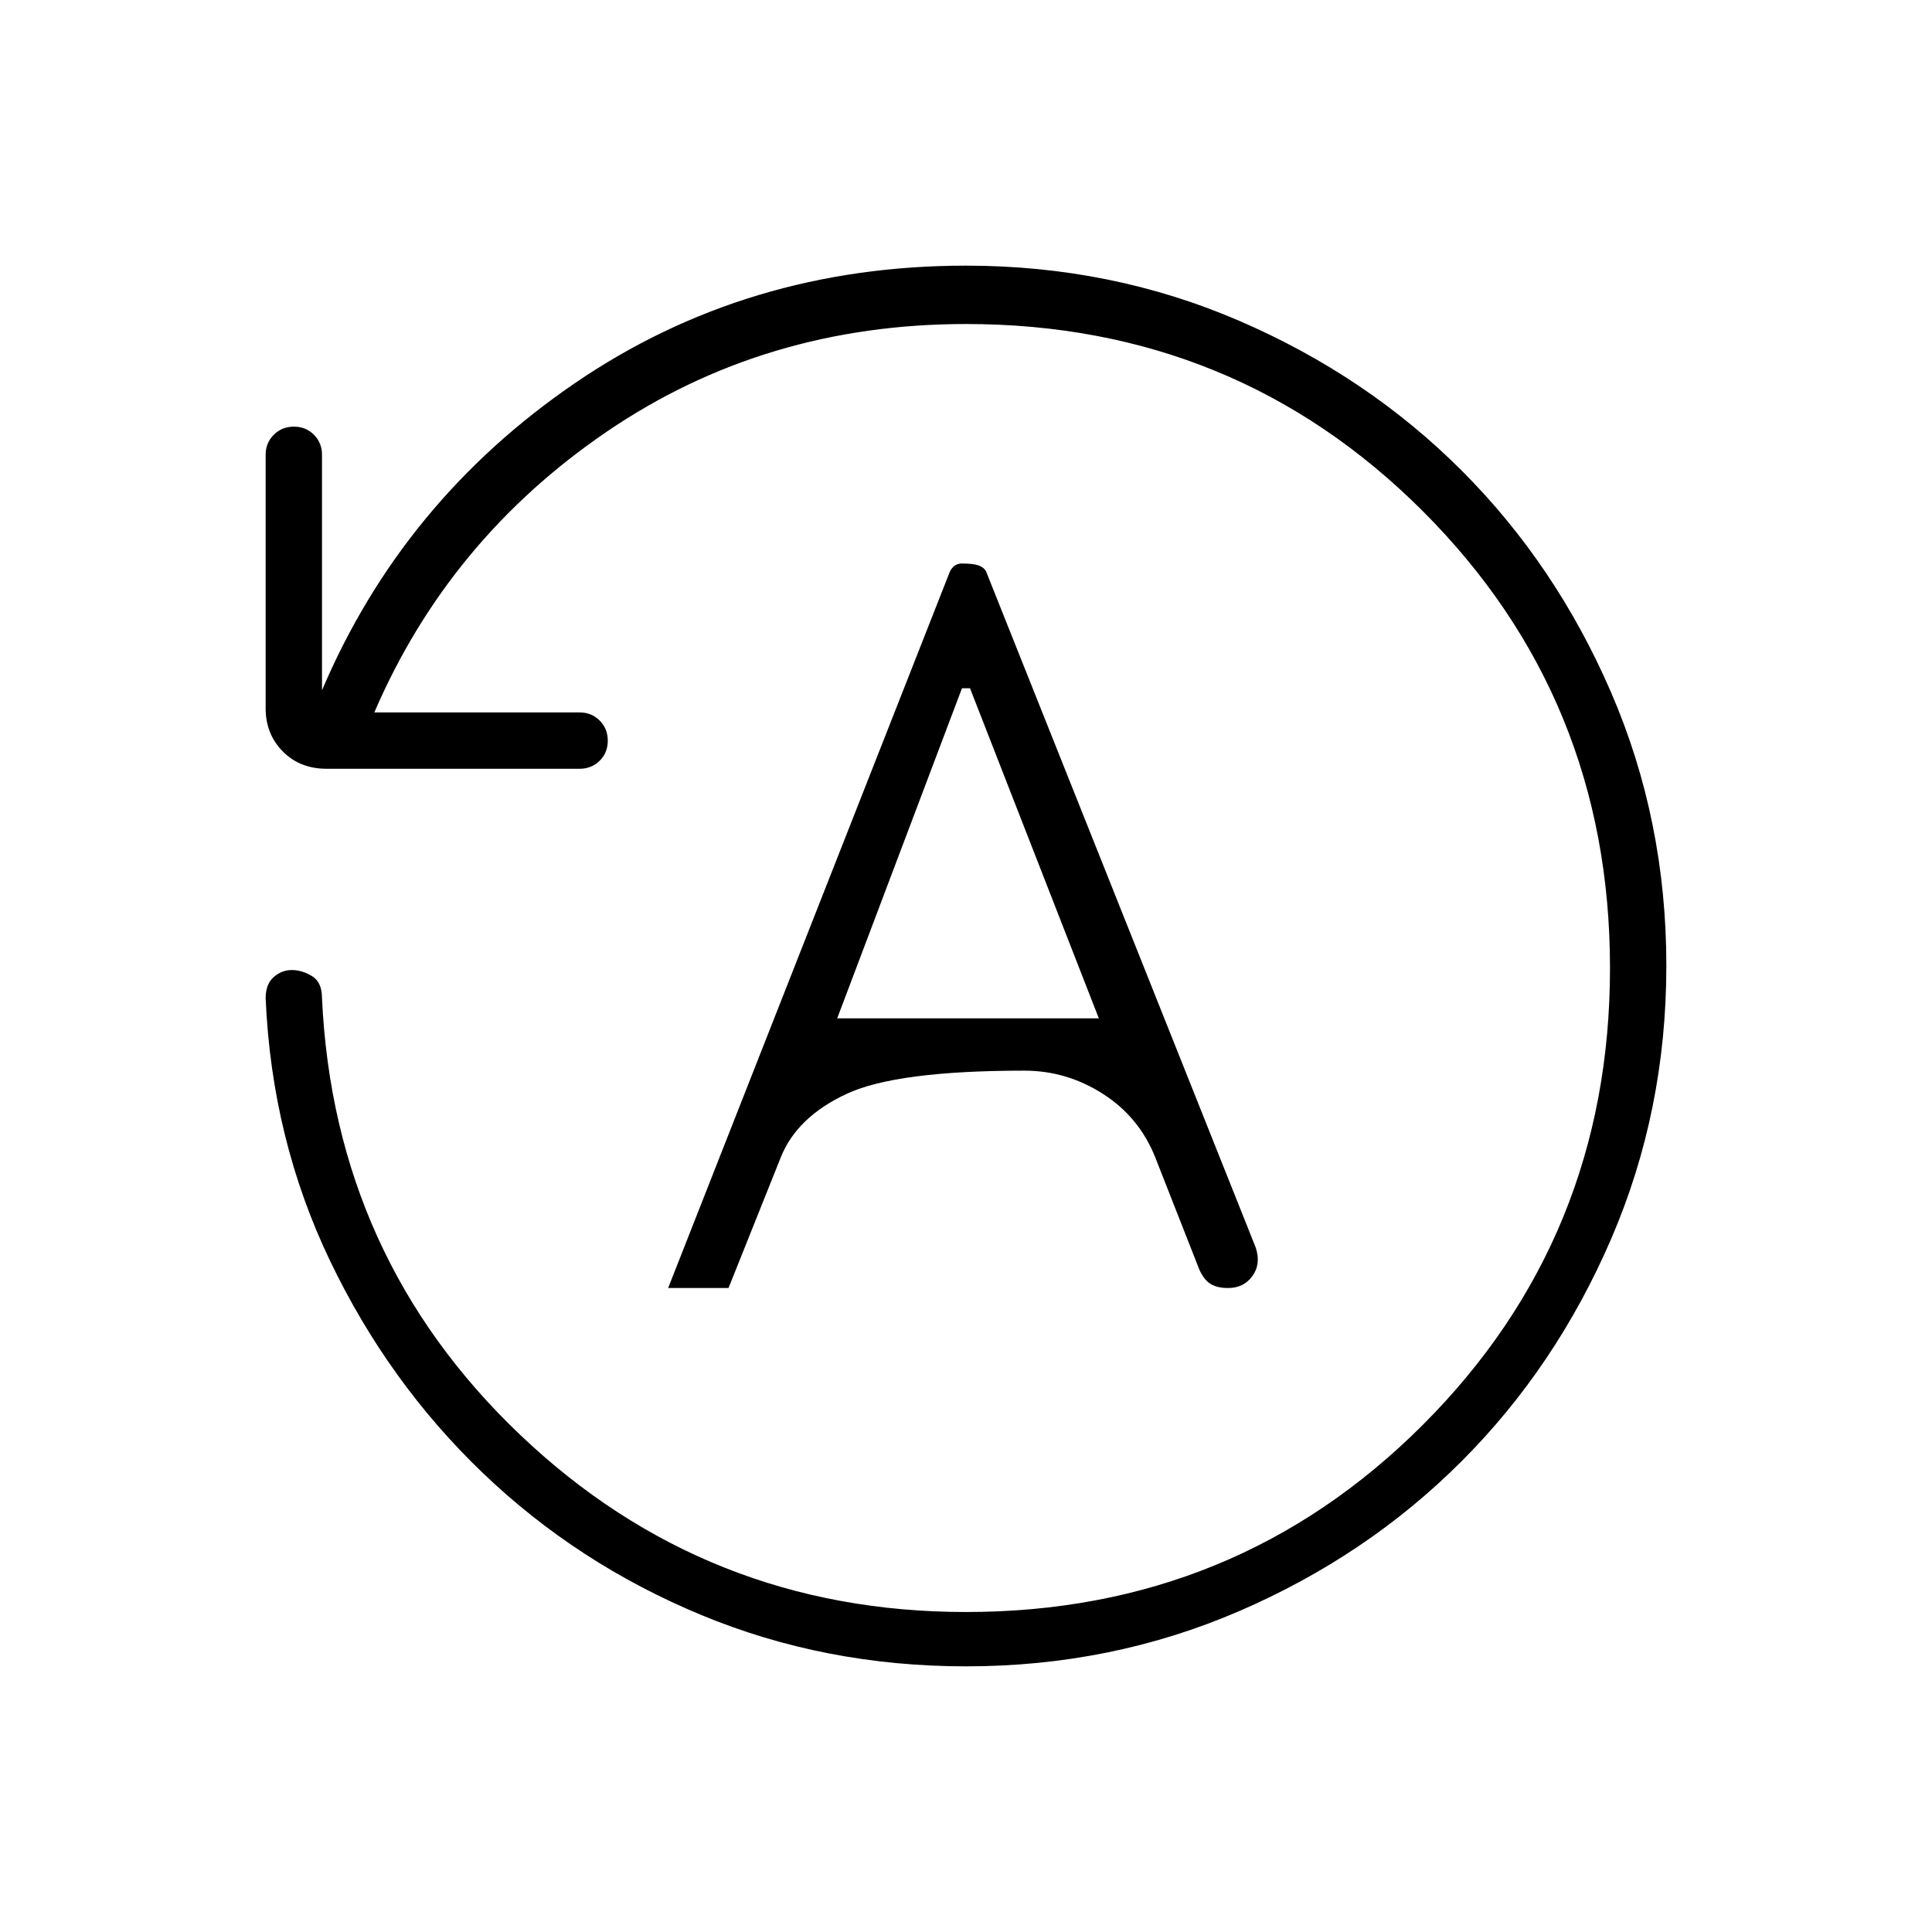 <svg xmlns="http://www.w3.org/2000/svg" height="24" viewBox="0 -960 960 960" width="24"><path d="M828-480.17q0 72.17-27.41 135.73-27.4 63.56-74.38 110.57-46.98 47.02-110.49 74.44Q552.21-132 480-132q-70 0-131.5-25.5T240-228q-47-45-76-105.5T132-464q0-7 4-10.5t9-3.5q5 0 10 3t5 11q6 129 98.5 217T480-159q134 0 227-93t93-227q0-134-93-227t-227-93q-100 0-178.5 53.5T186-606h102q5.95 0 9.98 4.04 4.02 4.03 4.02 10 0 5.96-4.02 9.96-4.03 4-9.98 4H162.35q-13.35 0-21.85-8.63-8.5-8.62-8.5-21.37v-126q0-5.95 4.04-9.97 4.03-4.03 10-4.03 5.96 0 9.96 4.03 4 4.02 4 9.97v117q40-94 125.5-152.5T480-828q72.21 0 135.72 27.39 63.51 27.39 110.49 74.35 46.98 46.96 74.38 110.43Q828-552.35 828-480.17ZM332-320h30l26-65q8-20 32.75-31.5T509-428q20.97 0 38.98 11.5Q566-405 574-385l22 56q2.36 5.11 5.64 7.05Q604.93-320 610-320h.32q7.68 0 12-5.95 4.31-5.94 1.68-14.05L490-676q-1-2-3.65-3t-8.47-1q-1.88 0-3.38 1t-2.5 3L332-320Zm84-134 62-164h4l64 164H416Z"/></svg>